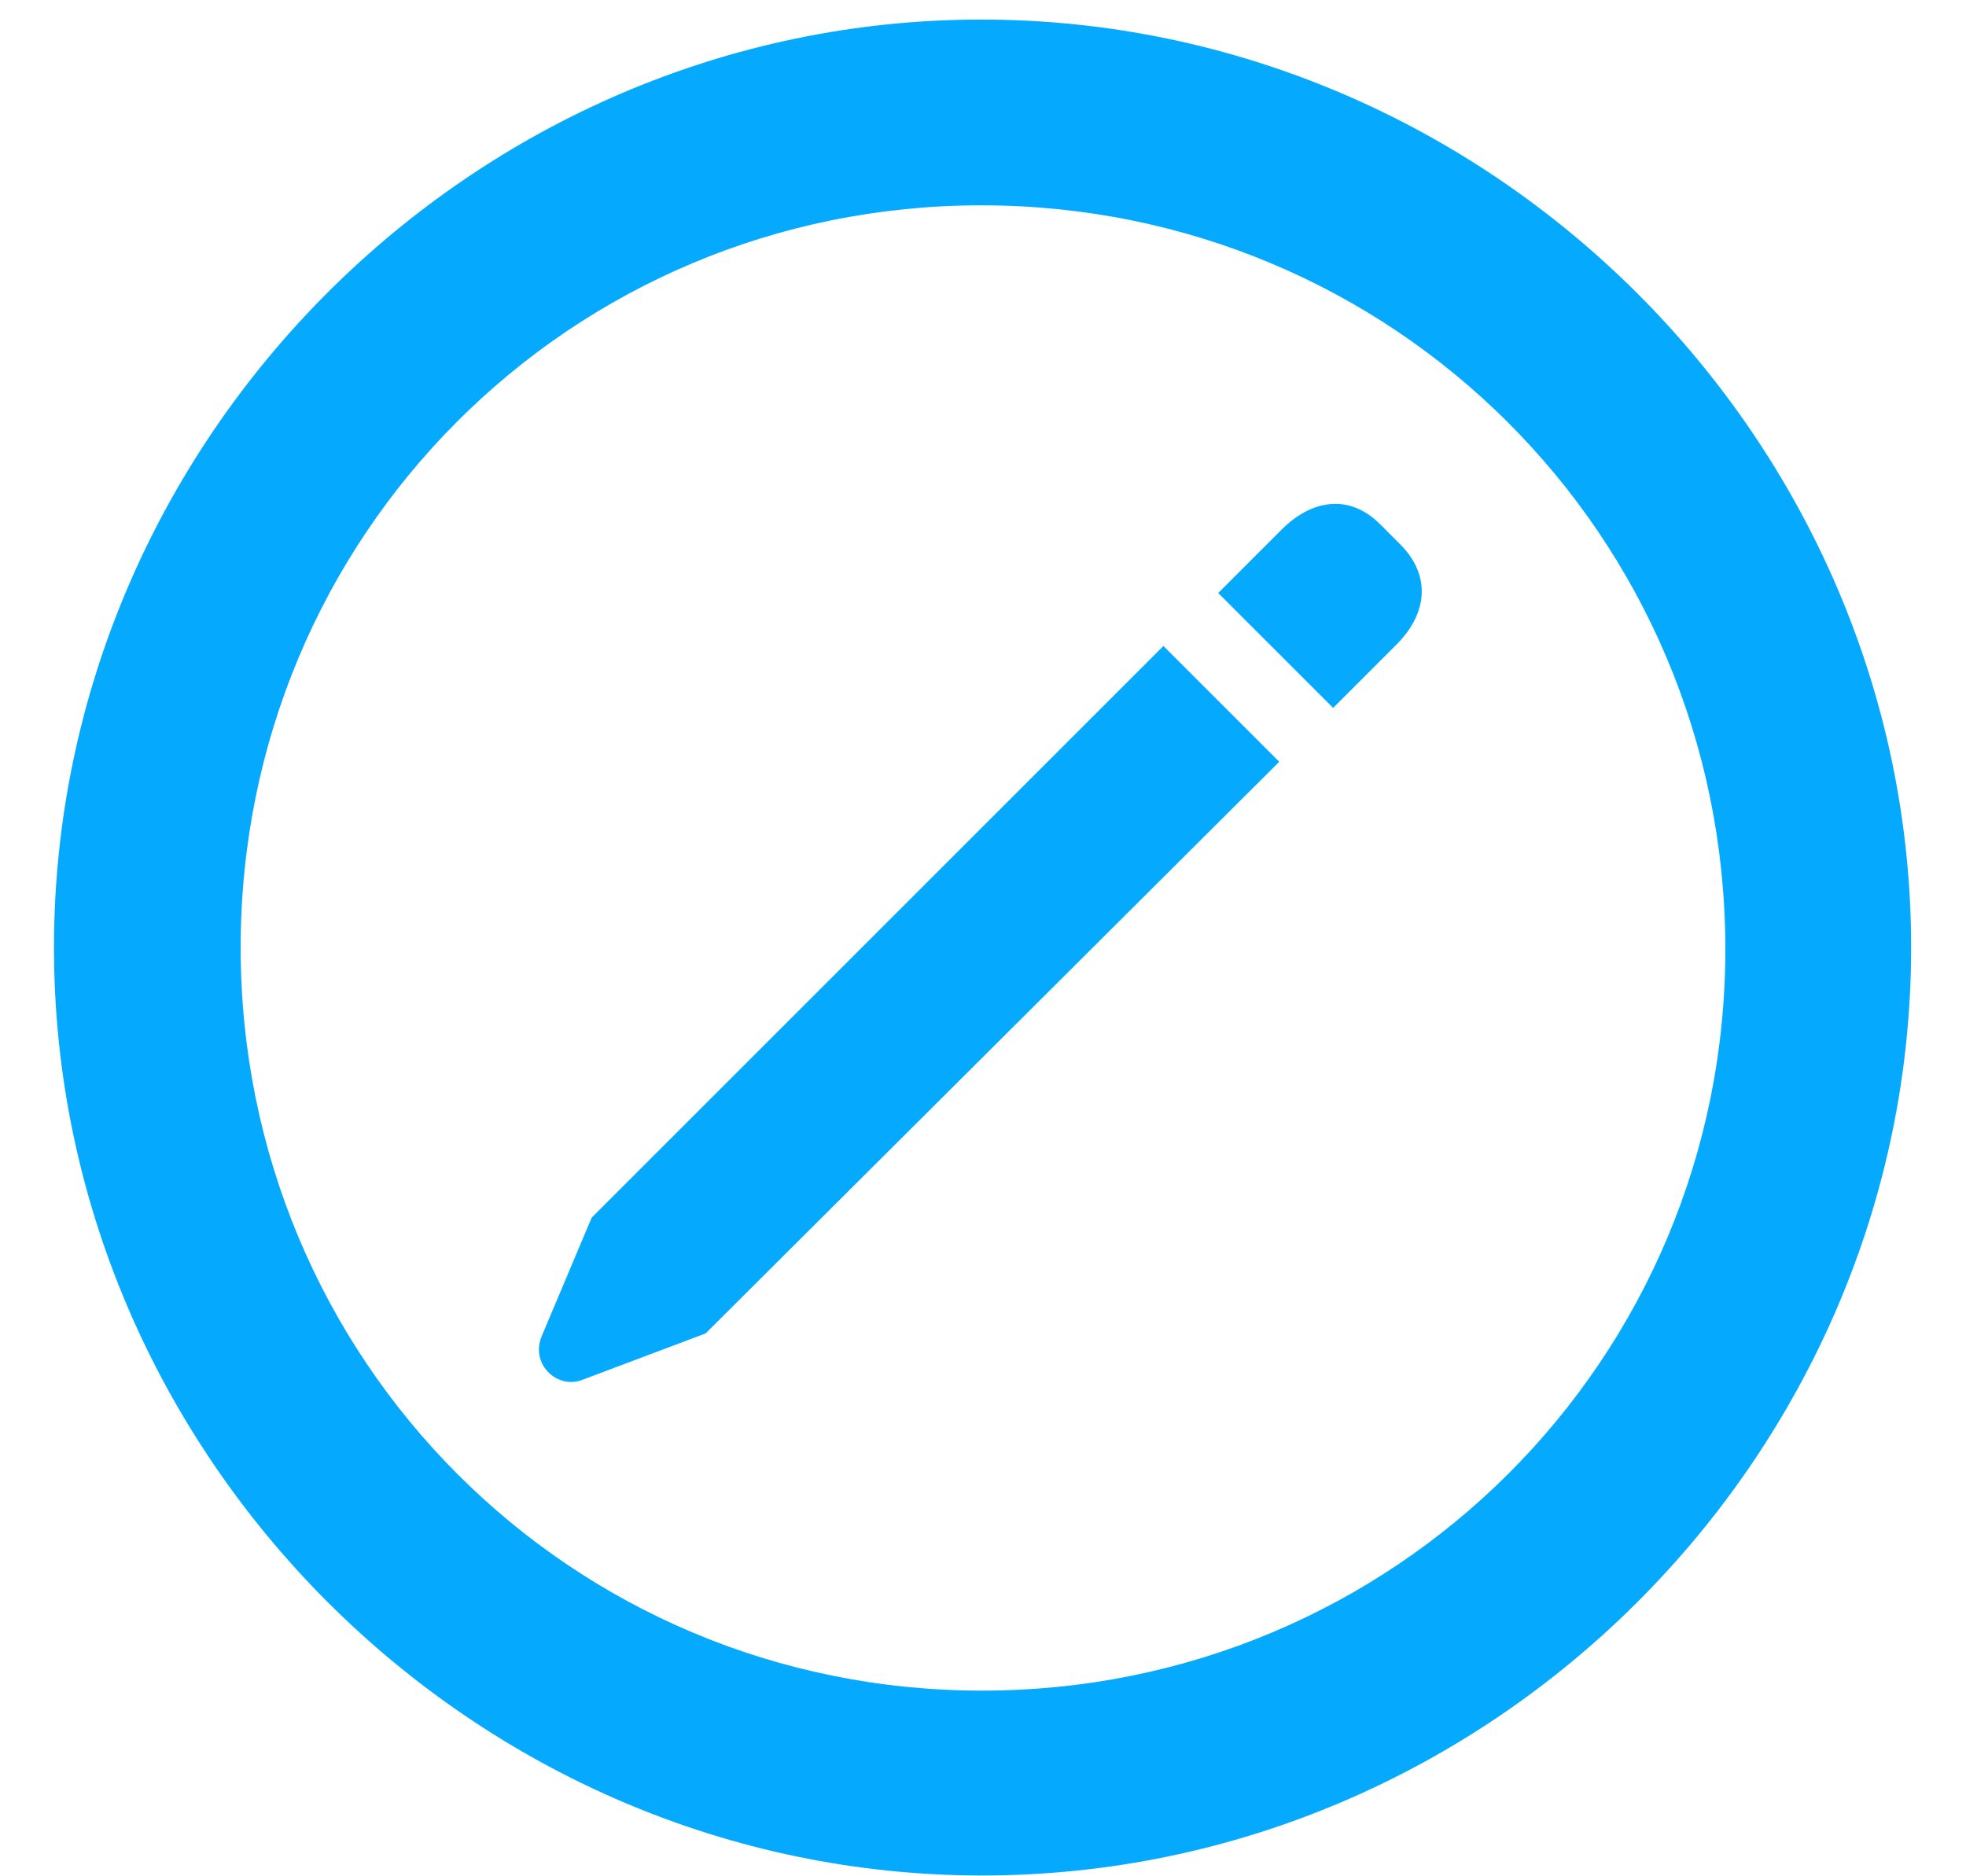 <svg width="22" height="21" viewBox="0 0 22 21" fill="none" xmlns="http://www.w3.org/2000/svg">
<path d="M10.99 20.991C16.686 20.991 21.386 16.29 21.386 10.605C21.386 4.92 16.675 0.219 10.98 0.219C5.295 0.219 0.604 4.92 0.604 10.605C0.604 16.29 5.305 20.991 10.99 20.991ZM10.99 18.922C6.38 18.922 2.693 15.215 2.693 10.605C2.693 5.994 6.38 2.298 10.98 2.298C15.591 2.298 19.297 5.994 19.307 10.605C19.317 15.215 15.601 18.922 10.99 18.922ZM14.918 7.923L15.641 7.2C15.982 6.848 16.002 6.436 15.681 6.105L15.44 5.864C15.118 5.542 14.707 5.573 14.355 5.914L13.632 6.637L14.918 7.923ZM7.896 14.924L14.315 8.526L13.019 7.23L6.621 13.628L6.058 14.964C5.938 15.276 6.239 15.547 6.51 15.446L7.896 14.924Z" fill="#05AAFF"/>
</svg>
